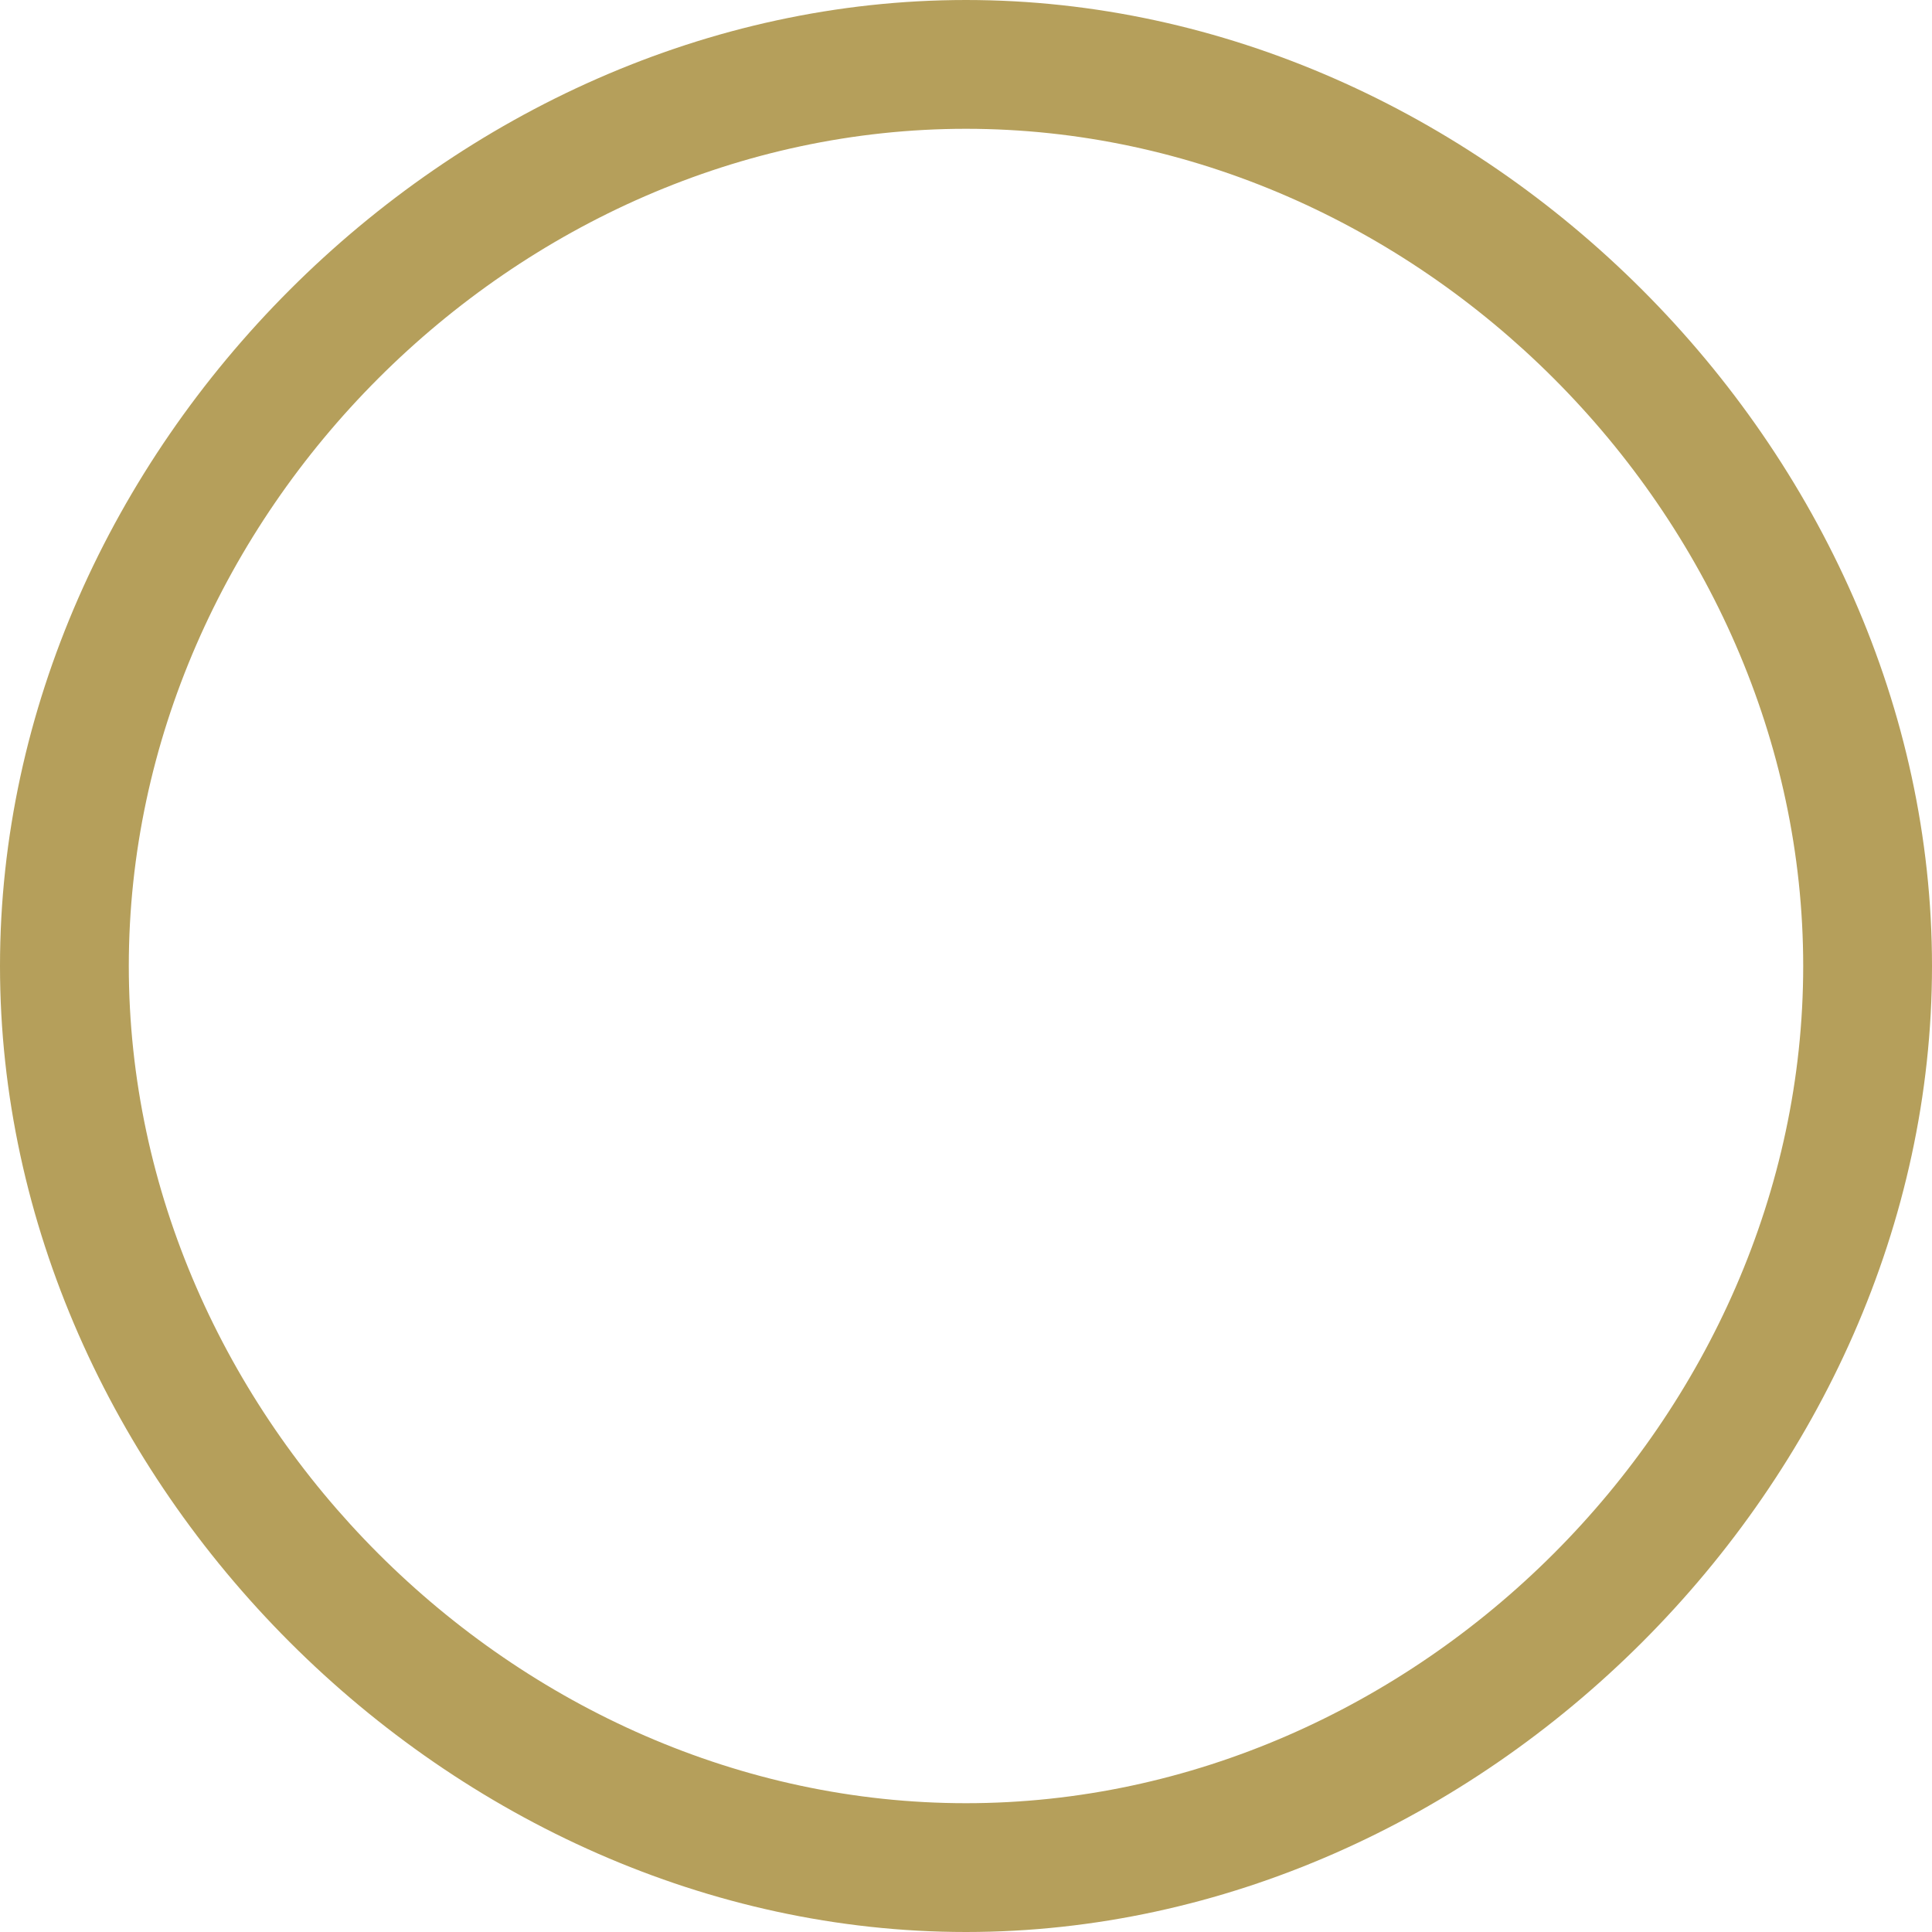 <?xml version="1.0" encoding="utf-8"?>
<!-- Generator: Adobe Illustrator 25.4.1, SVG Export Plug-In . SVG Version: 6.00 Build 0)  -->
<svg version="1.1" id="Слой_1" xmlns="http://www.w3.org/2000/svg" xmlns:xlink="http://www.w3.org/1999/xlink" x="0px" y="0px"
	 viewBox="0 0 3 3" style="enable-background:new 0 0 3 3;" xml:space="preserve">
<style type="text/css">
	.st0{fill-rule:evenodd;clip-rule:evenodd;fill:#B59F5B;}
</style>
<path class="st0" d="M1.5,3C2.3,3,3,2.3,3,1.5S2.3,0,1.5,0S0,0.7,0,1.5S0.7,3,1.5,3z M1.5,2.8c0.7,0,1.3-0.6,1.3-1.3
	S2.2,0.2,1.5,0.2S0.2,0.8,0.2,1.5S0.8,2.8,1.5,2.8z"/>
</svg>
